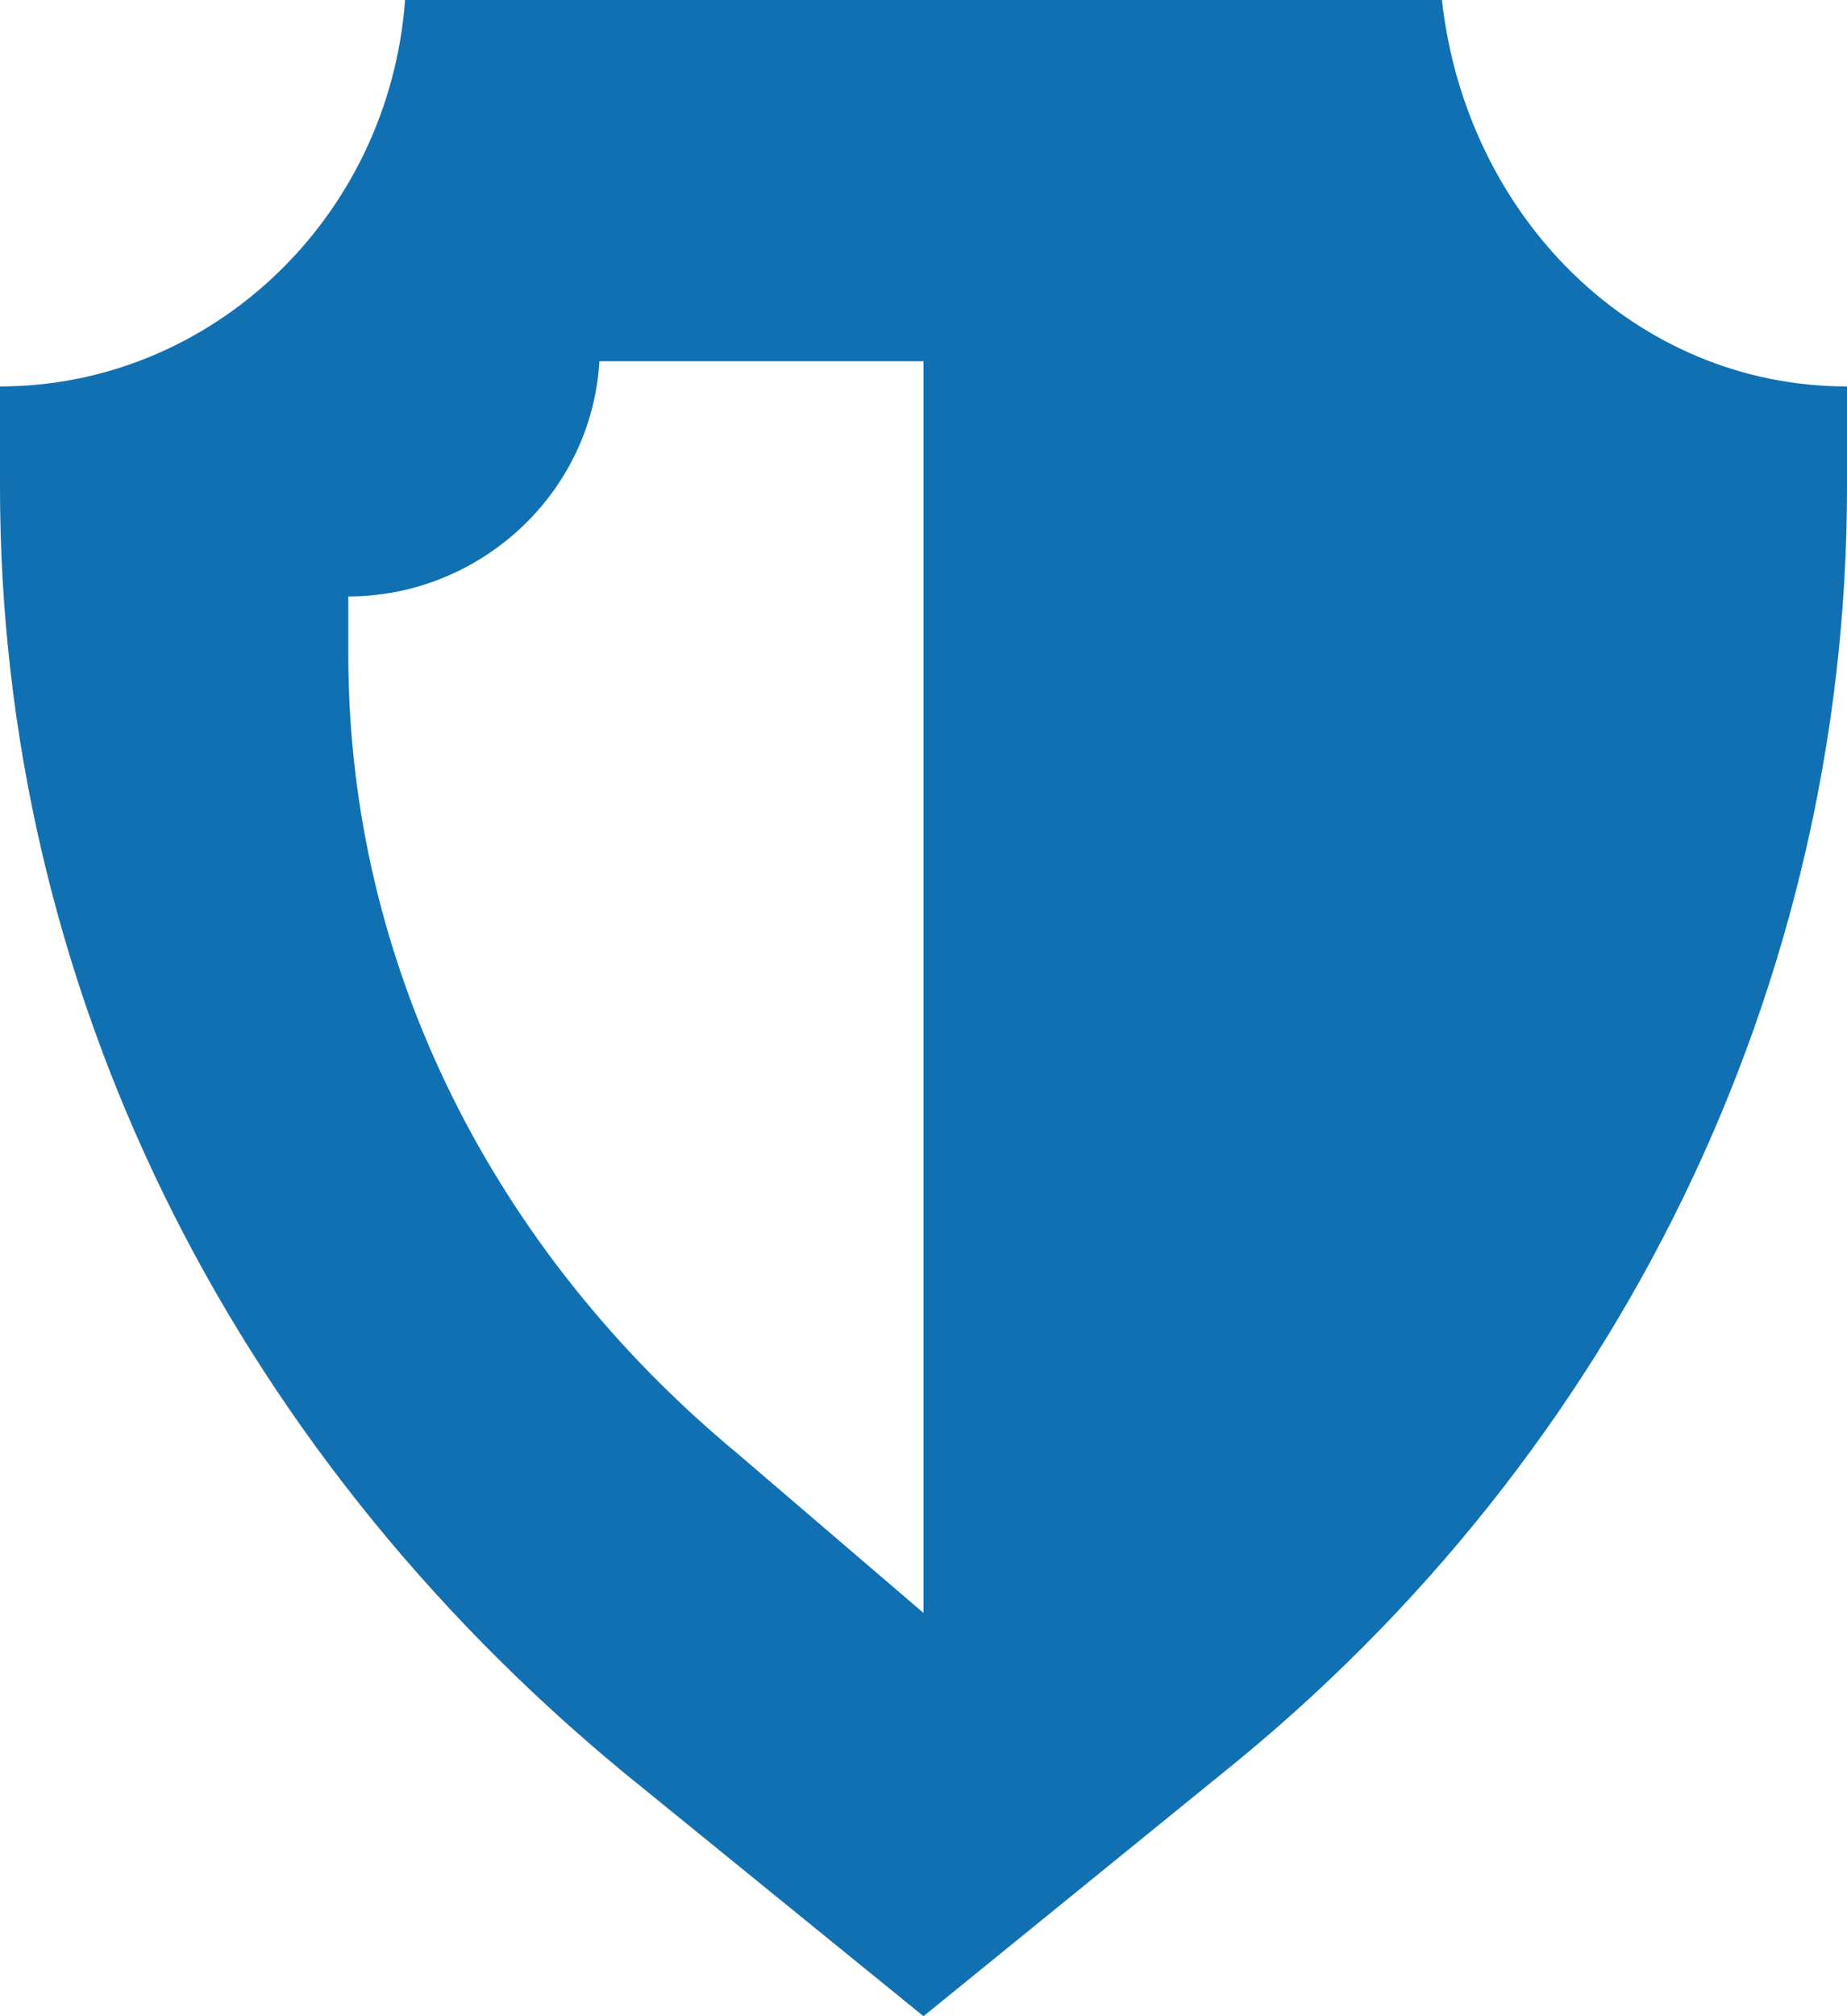 <svg width="22" height="24" viewBox="0 0 22 24" fill="none" xmlns="http://www.w3.org/2000/svg">
<path d="M17.175 0H4.825C4.632 2.6 2.509 4.6 0 4.6V5.8C0 11.7 2.702 17.2 7.43 21.1L11 24L14.57 21.1C19.298 17.3 22 11.7 22 5.8V4.6C19.491 4.6 17.465 2.6 17.175 0ZM8.781 17.3C5.886 14.9 4.149 11.5 4.149 7.8V7.1C5.693 7.1 7.044 5.9 7.14 4.3H11V19.2L8.781 17.3Z" fill="#1170B2"/>
</svg>
